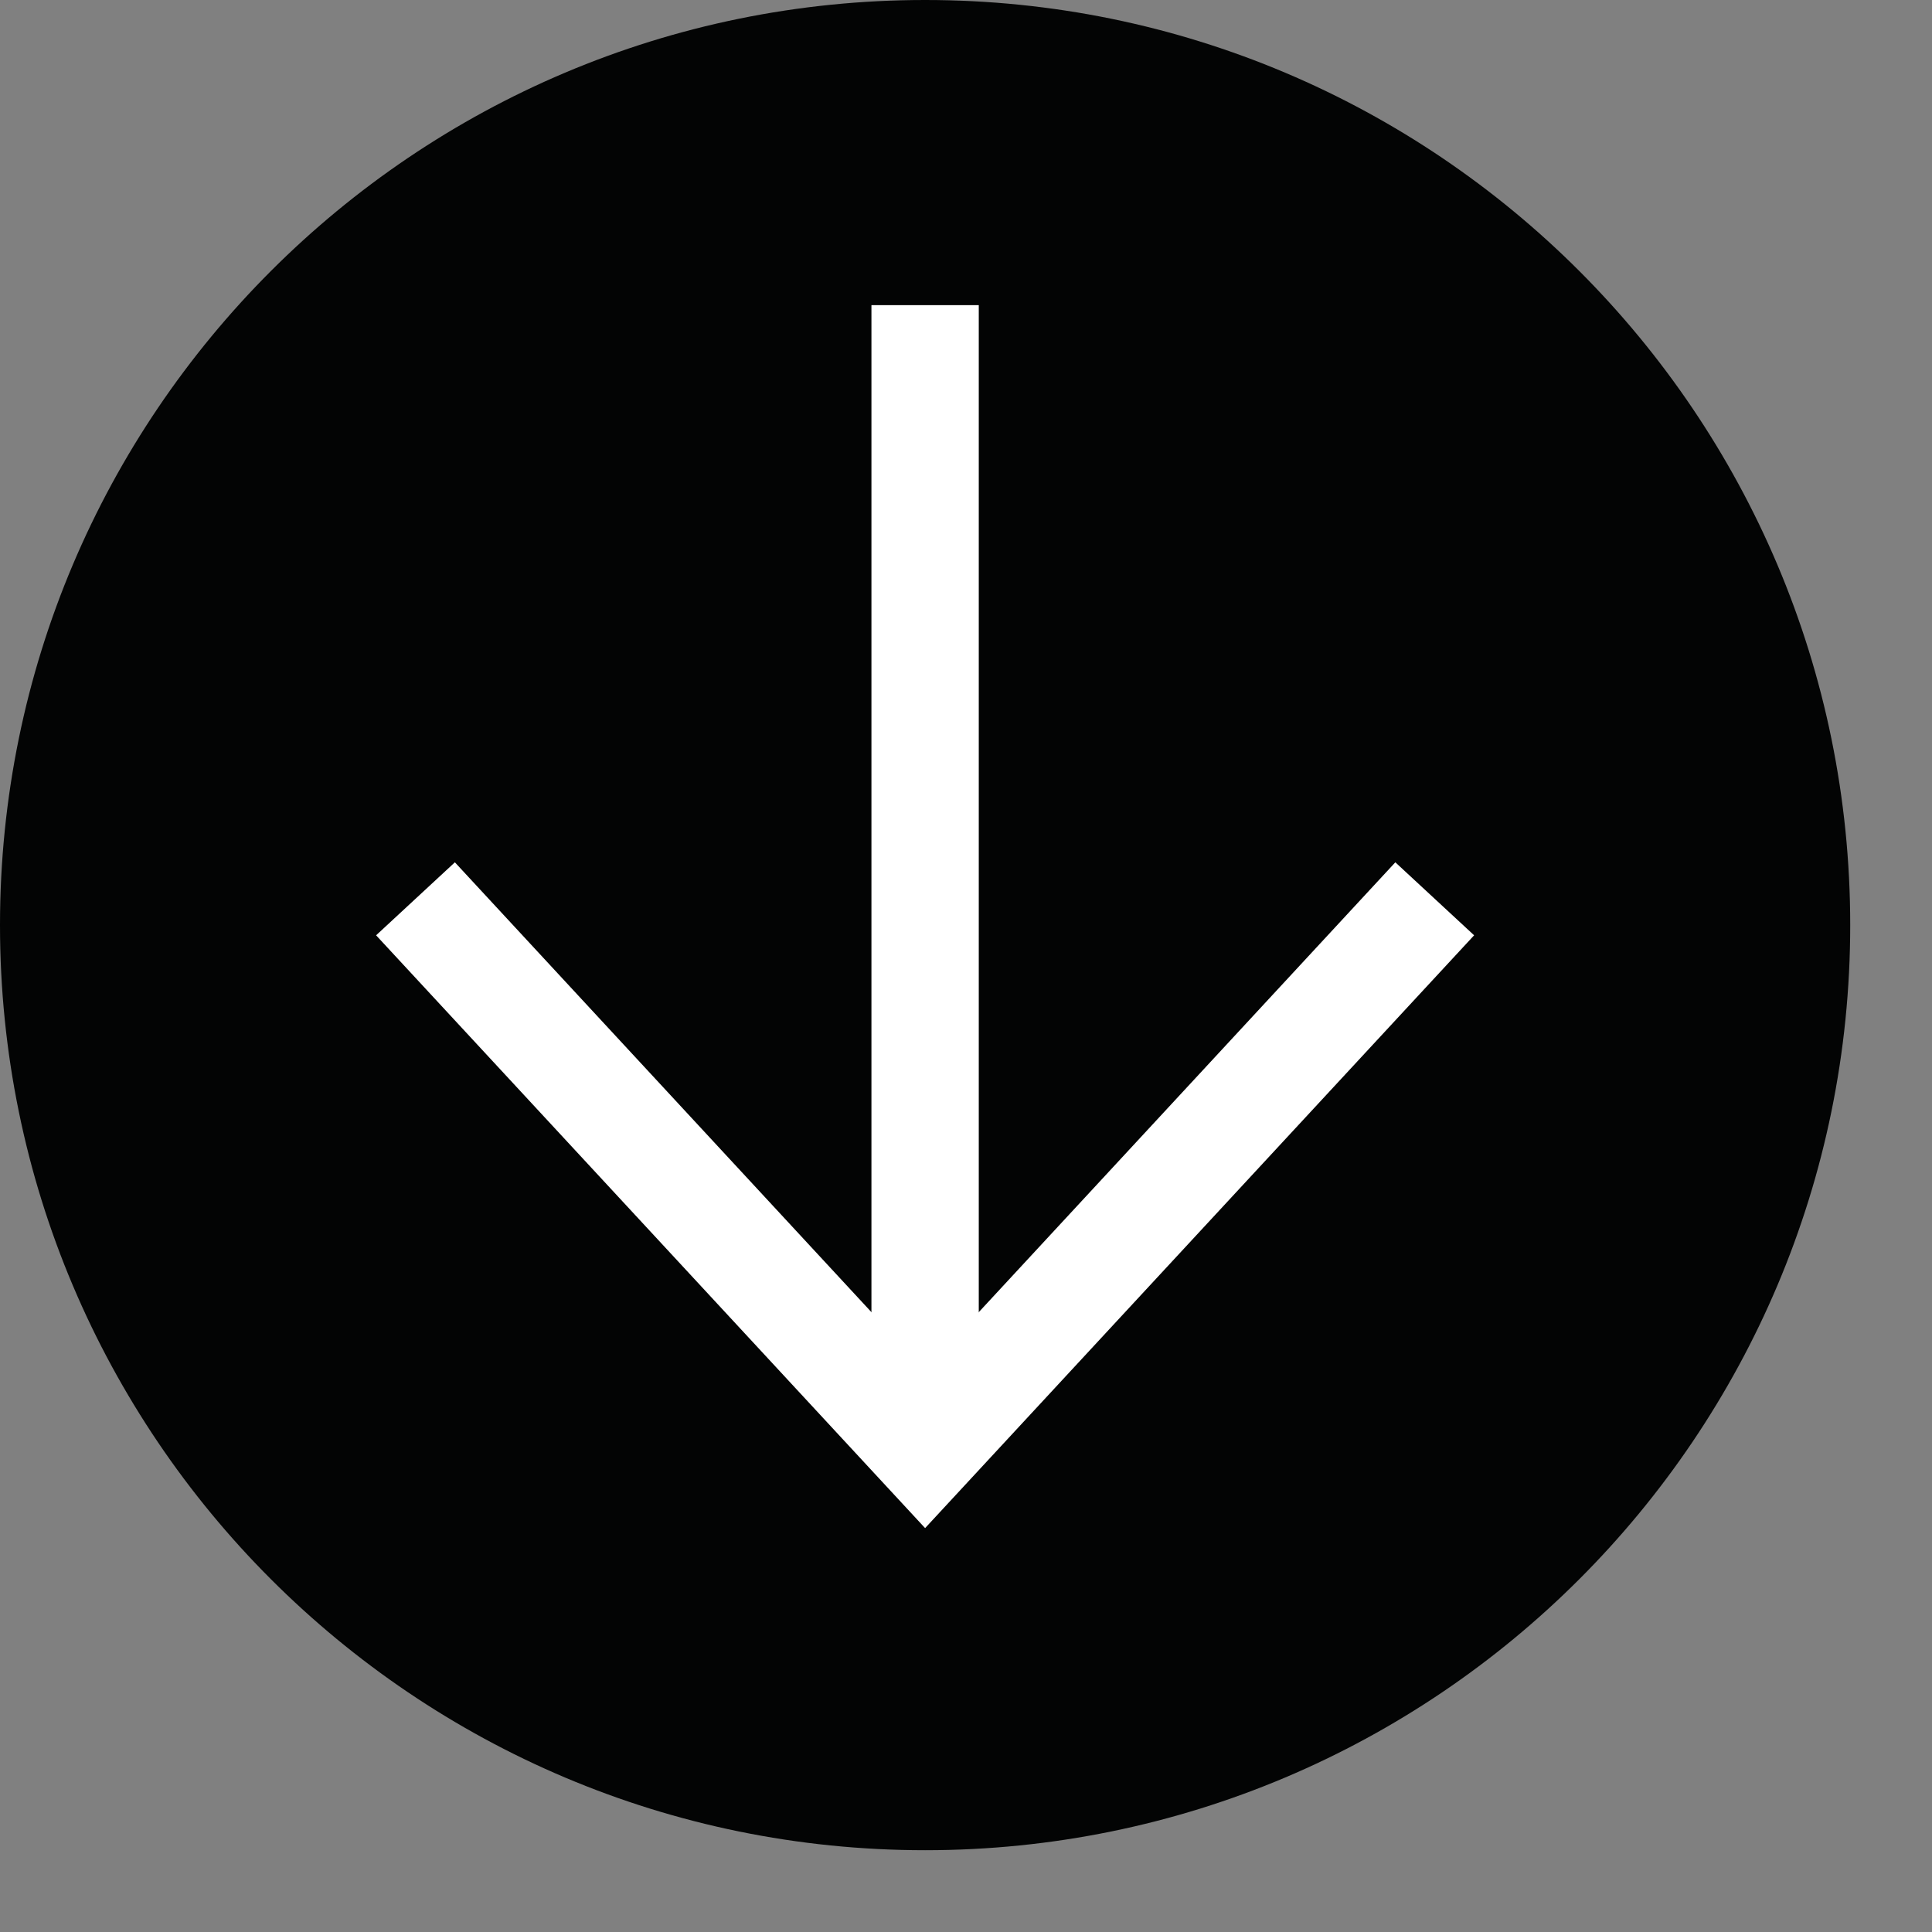 <?xml version="1.0" encoding="UTF-8" standalone="no"?>
<!DOCTYPE svg PUBLIC "-//W3C//DTD SVG 1.1//EN" "http://www.w3.org/Graphics/SVG/1.1/DTD/svg11.dtd">
<svg width="100%" height="100%" viewBox="0 0 18 18" version="1.1" xmlns="http://www.w3.org/2000/svg" xmlns:xlink="http://www.w3.org/1999/xlink" xml:space="preserve" xmlns:serif="http://www.serif.com/" style="fill-rule:evenodd;clip-rule:evenodd;stroke-linejoin:round;stroke-miterlimit:1.414;">
    <rect x="0" y="0" width="18" height="18" fill="#808080" stroke="none"/>
    <g transform="matrix(1,0,0,1,-588.282,-357.409)">
        <path d="M596.901,374.647C592.141,374.647 588.282,370.788 588.282,366.028C588.282,361.268 592.141,357.409 596.901,357.409C601.661,357.409 605.52,361.268 605.52,366.028C605.52,370.788 601.661,374.647 596.901,374.647Z" style="fill:rgb(3,4,4);fill-rule:nonzero;"/>
        <path d="M597.401,370.686L597.401,360.252L596.401,360.252L596.401,370.686" style="fill:white;fill-rule:nonzero;"/>
        <path d="M601.282,365.443L596.901,370.174L592.52,365.443L591.786,366.123L596.901,371.646L602.016,366.123L601.282,365.443Z" style="fill:white;fill-rule:nonzero;"/>
    </g>
</svg>
